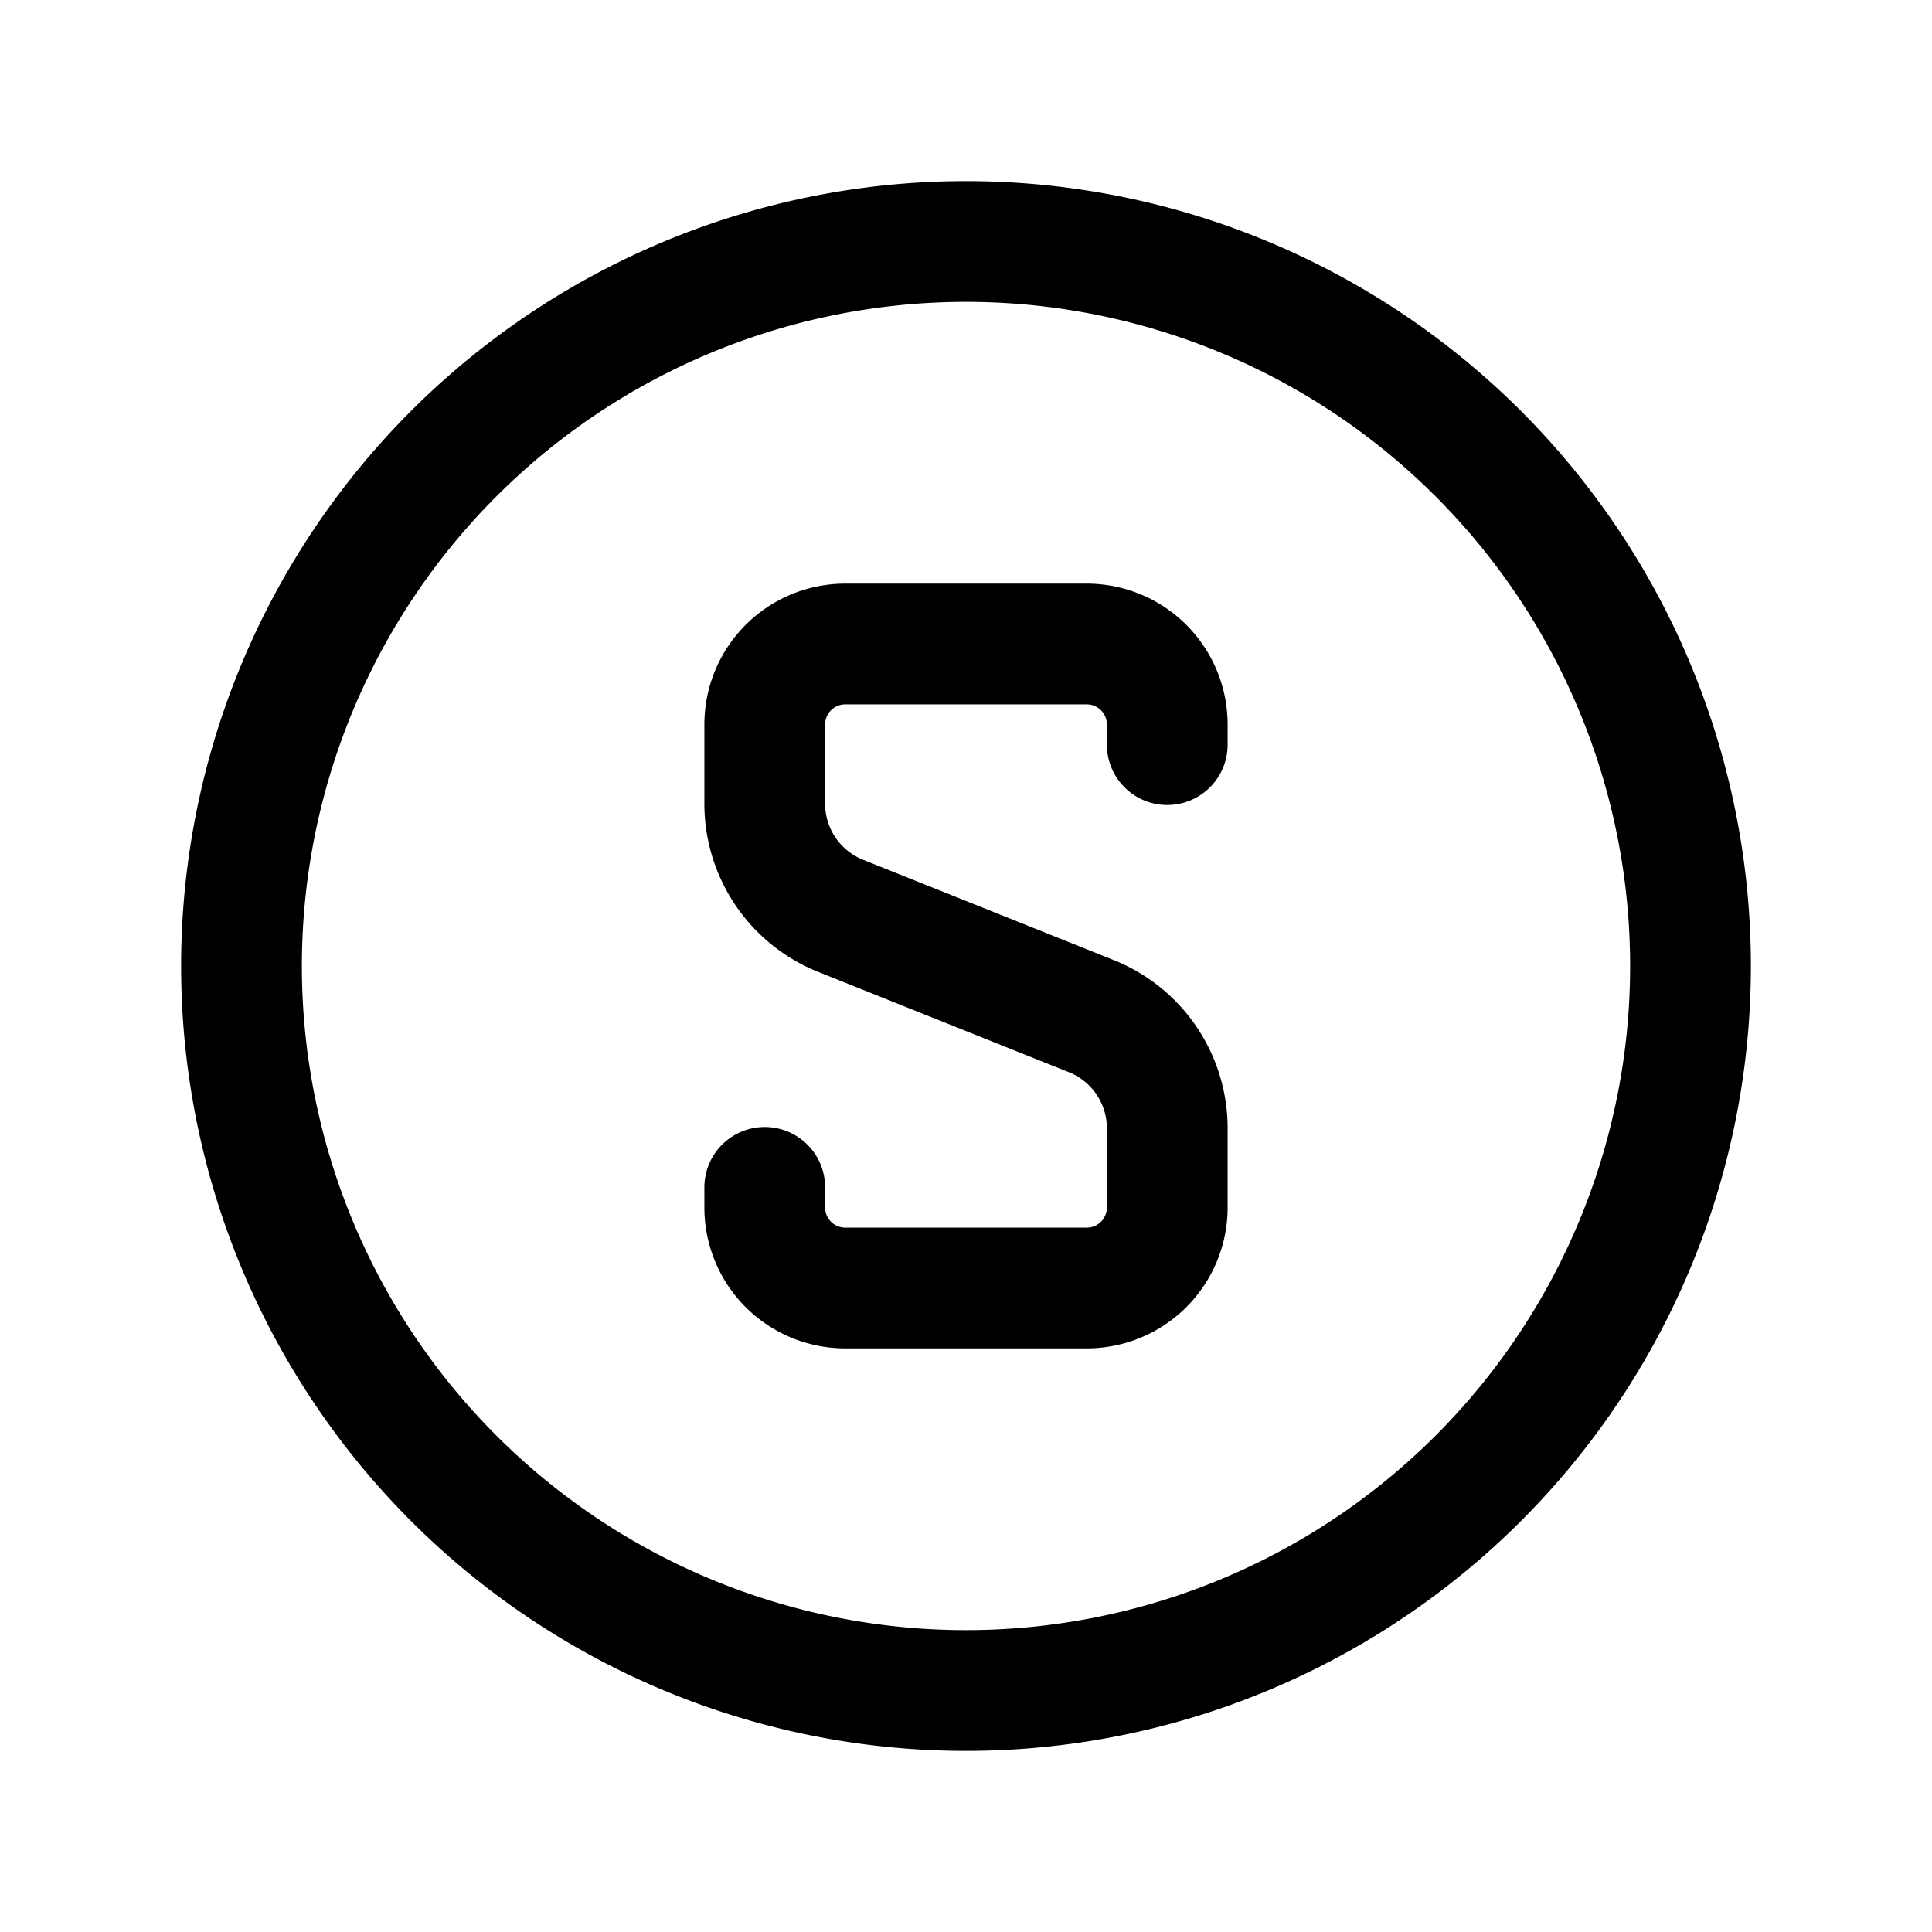 <svg xmlns="http://www.w3.org/2000/svg" width="3em" height="3em" viewBox="0 0 24 24"><g fill="none" stroke="currentColor" stroke-linecap="round" stroke-linejoin="round" stroke-width="1.5"><path d="M21 12a9 9 0 1 1-18 0a9 9 0 0 1 18 0"/><path d="M14.5 9.25V9a1 1 0 0 0-1-1h-3a1 1 0 0 0-1 1v.984a1.5 1.5 0 0 0 .943 1.393l3.114 1.246c.57.228.943.78.943 1.393V15a1 1 0 0 1-1 1h-3a1 1 0 0 1-1-1v-.25"/></g></svg>